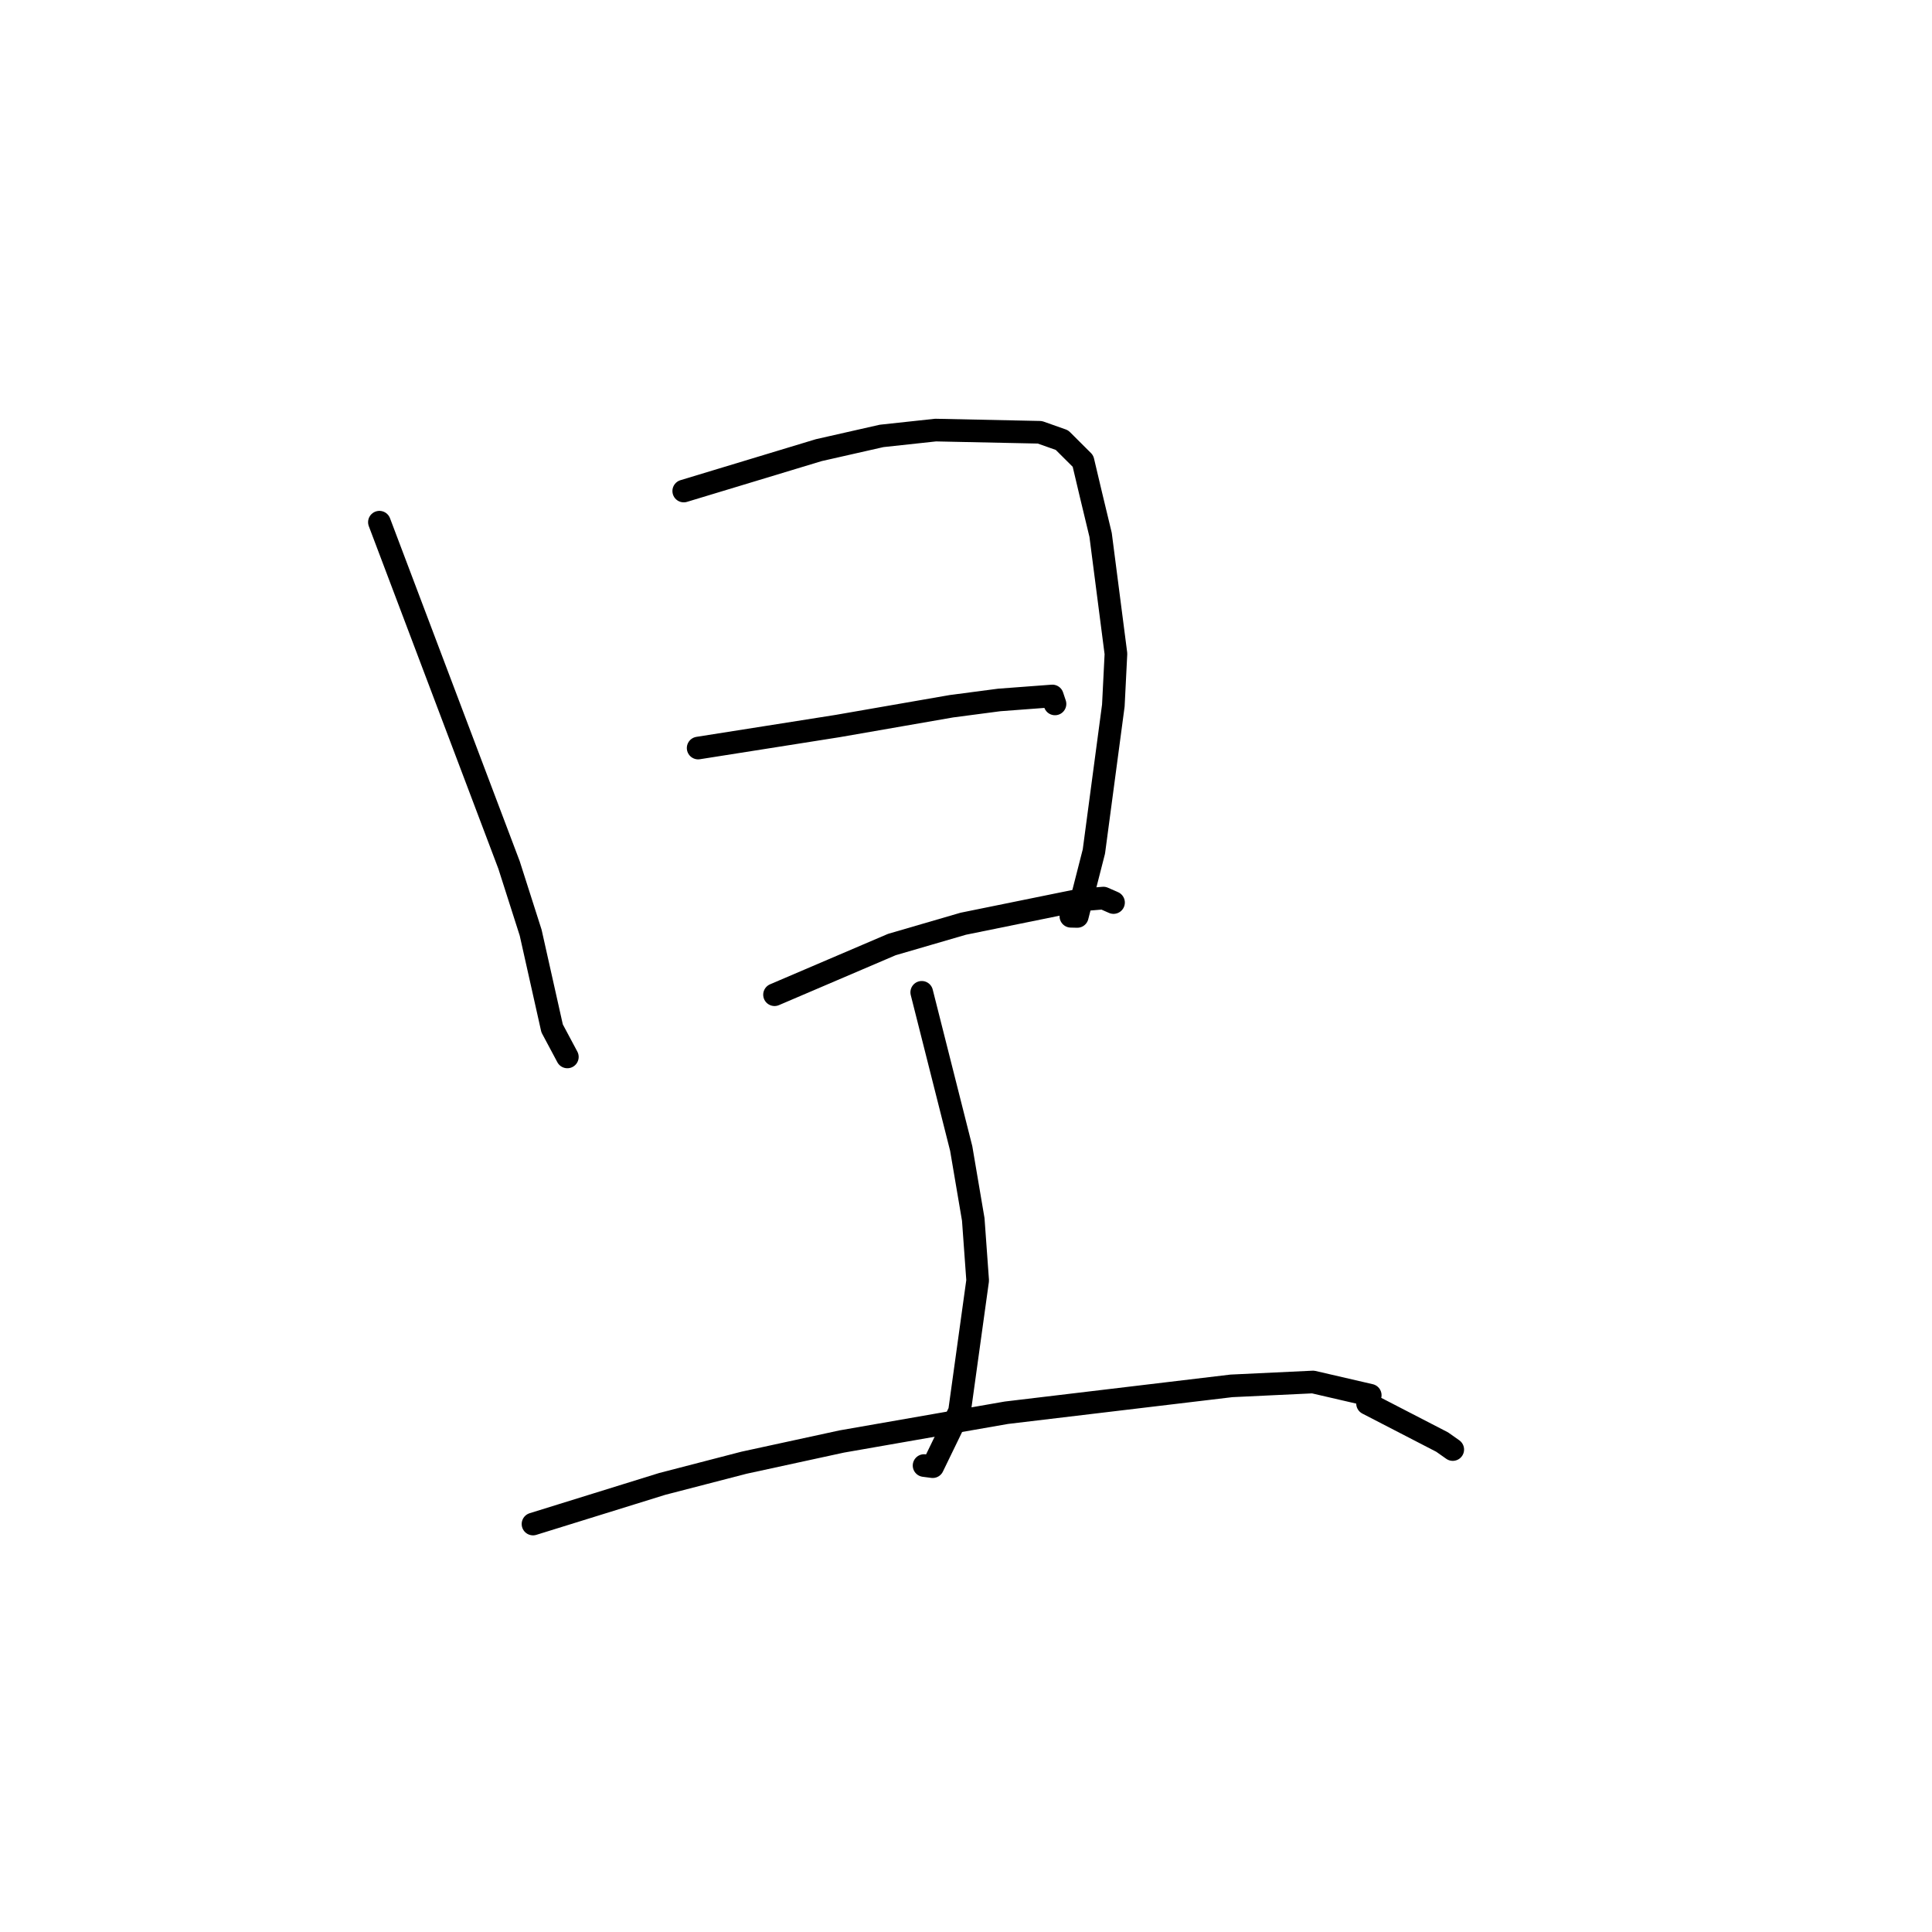 <?xml version="1.0" standalone="no"?>
    <svg width="256" height="256" xmlns="http://www.w3.org/2000/svg" version="1.1">
    <polyline stroke="black" stroke-width="3" stroke-linecap="round" fill="transparent" stroke-linejoin="round" points="50.273 69.194 58.862 91.907 67.452 114.62 70.316 123.584 73.156 136.261 74.999 139.714 75.177 140.048 " />
        <polyline stroke="black" stroke-width="3" stroke-linecap="round" fill="transparent" stroke-linejoin="round" points="90.599 65.063 99.544 62.356 108.49 59.648 116.811 57.762 123.971 56.988 137.783 57.279 140.715 58.317 143.501 61.094 144.544 65.505 145.835 70.874 147.868 86.624 147.523 93.489 144.946 112.828 142.746 121.432 141.896 121.411 " />
        <polyline stroke="black" stroke-width="3" stroke-linecap="round" fill="transparent" stroke-linejoin="round" points="92.509 99.12 101.747 97.663 110.984 96.205 126.072 93.58 132.403 92.748 139.44 92.22 139.752 93.155 139.792 93.273 " />
        <polyline stroke="black" stroke-width="3" stroke-linecap="round" fill="transparent" stroke-linejoin="round" points="102.629 131.804 110.404 128.479 118.179 125.155 127.634 122.4 143.047 119.263 146.202 119 147.53 119.584 147.548 119.591 " />
        <polyline stroke="black" stroke-width="3" stroke-linecap="round" fill="transparent" stroke-linejoin="round" points="122.135 131.488 124.75 141.835 127.366 152.182 128.962 161.579 129.545 169.666 127.14 187.021 123.588 194.341 122.445 194.192 " />
        <polyline stroke="black" stroke-width="3" stroke-linecap="round" fill="transparent" stroke-linejoin="round" points="70.626 201.942 79.187 199.284 87.748 196.626 98.591 193.816 111.539 191.005 133.347 187.196 163.167 183.635 173.984 183.122 181.565 184.876 181.207 185.973 191.094 191.082 192.497 192.071 " />
        </svg>